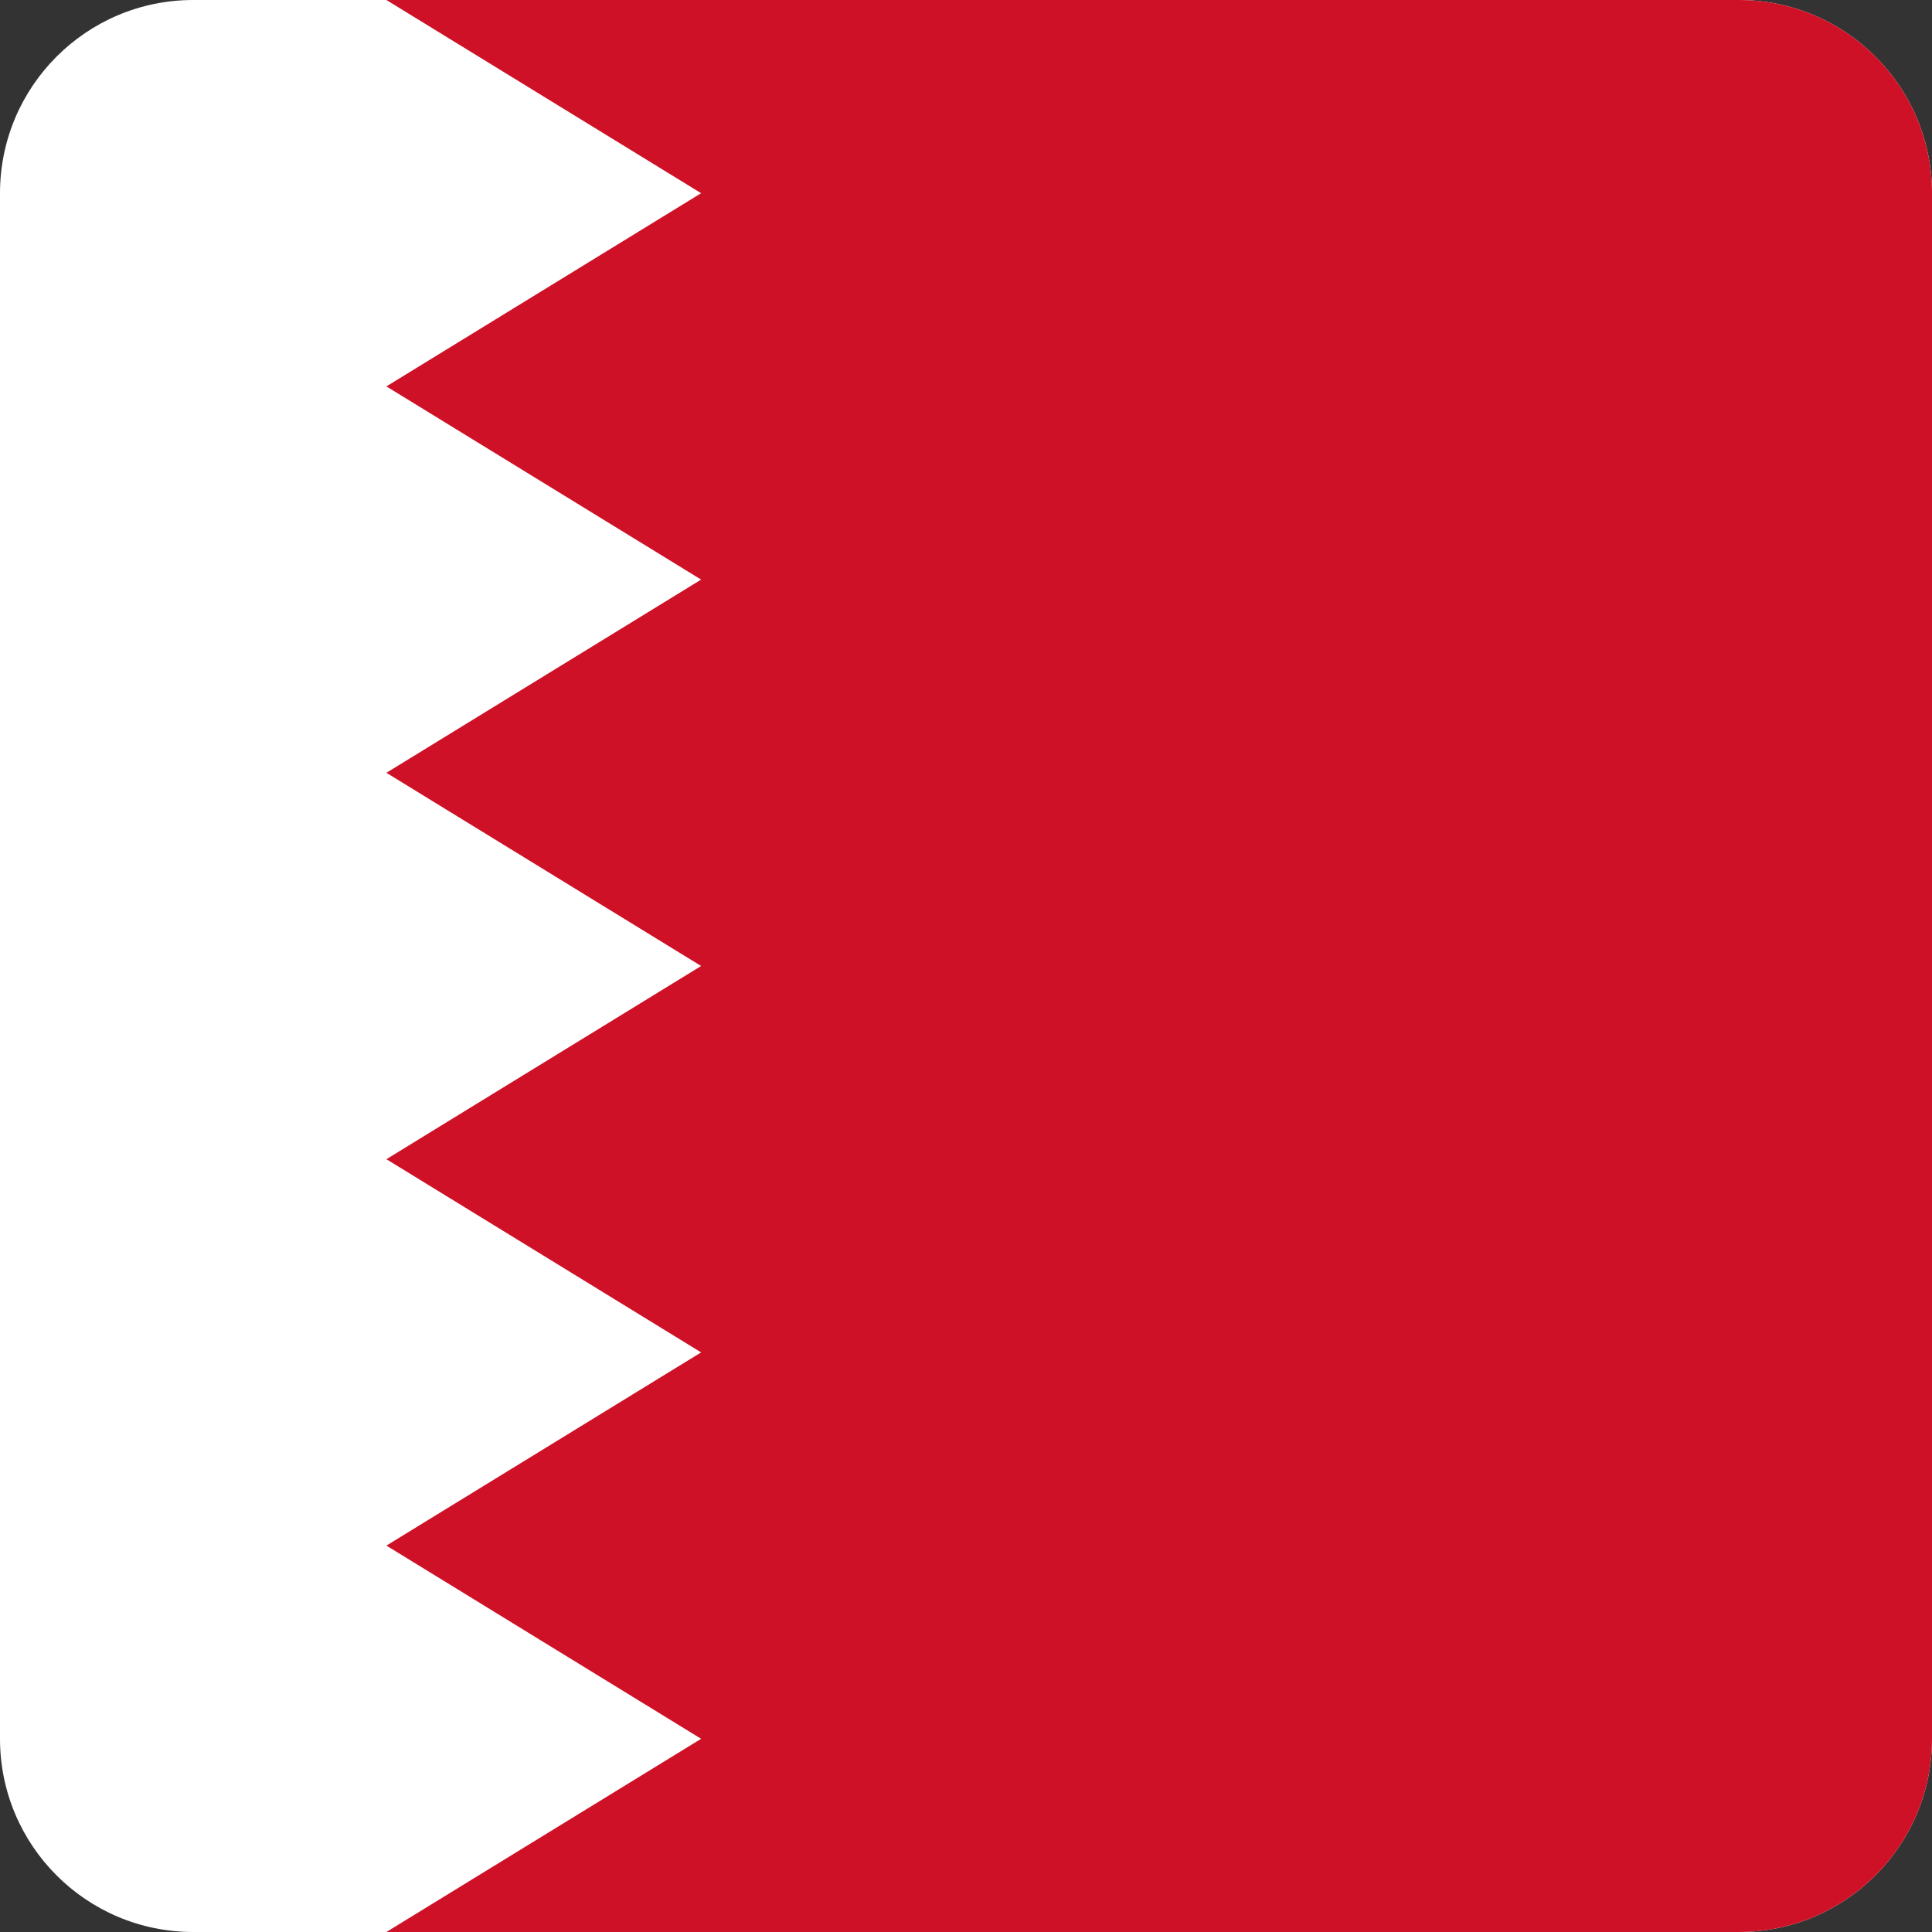 <svg width="40" height="40" viewBox="0 0 40 40" fill="none" xmlns="http://www.w3.org/2000/svg">
<rect x="0" y="0" width="40" height="40" fill="#333333" stroke="none"/>
<g clip-path="url(#clip0_17522_60551)">
<path d="M0 0H40V40H0" fill="white"/>
<path d="M40 0H8L14.516 4L8 8L14.516 12L8 16L14.516 20L8 24L14.516 28L8 32L14.516 36L8 40H40" fill="#CE1126"/>
</g>
<defs>
<clipPath id="clip0_17522_60551">
<path d="M0 4C0 1.791 1.791 0 4 0H36C38.209 0 40 1.791 40 4V36C40 38.209 38.209 40 36 40H4C1.791 40 0 38.209 0 36V4Z" fill="white"/>
</clipPath>
</defs>
</svg>
